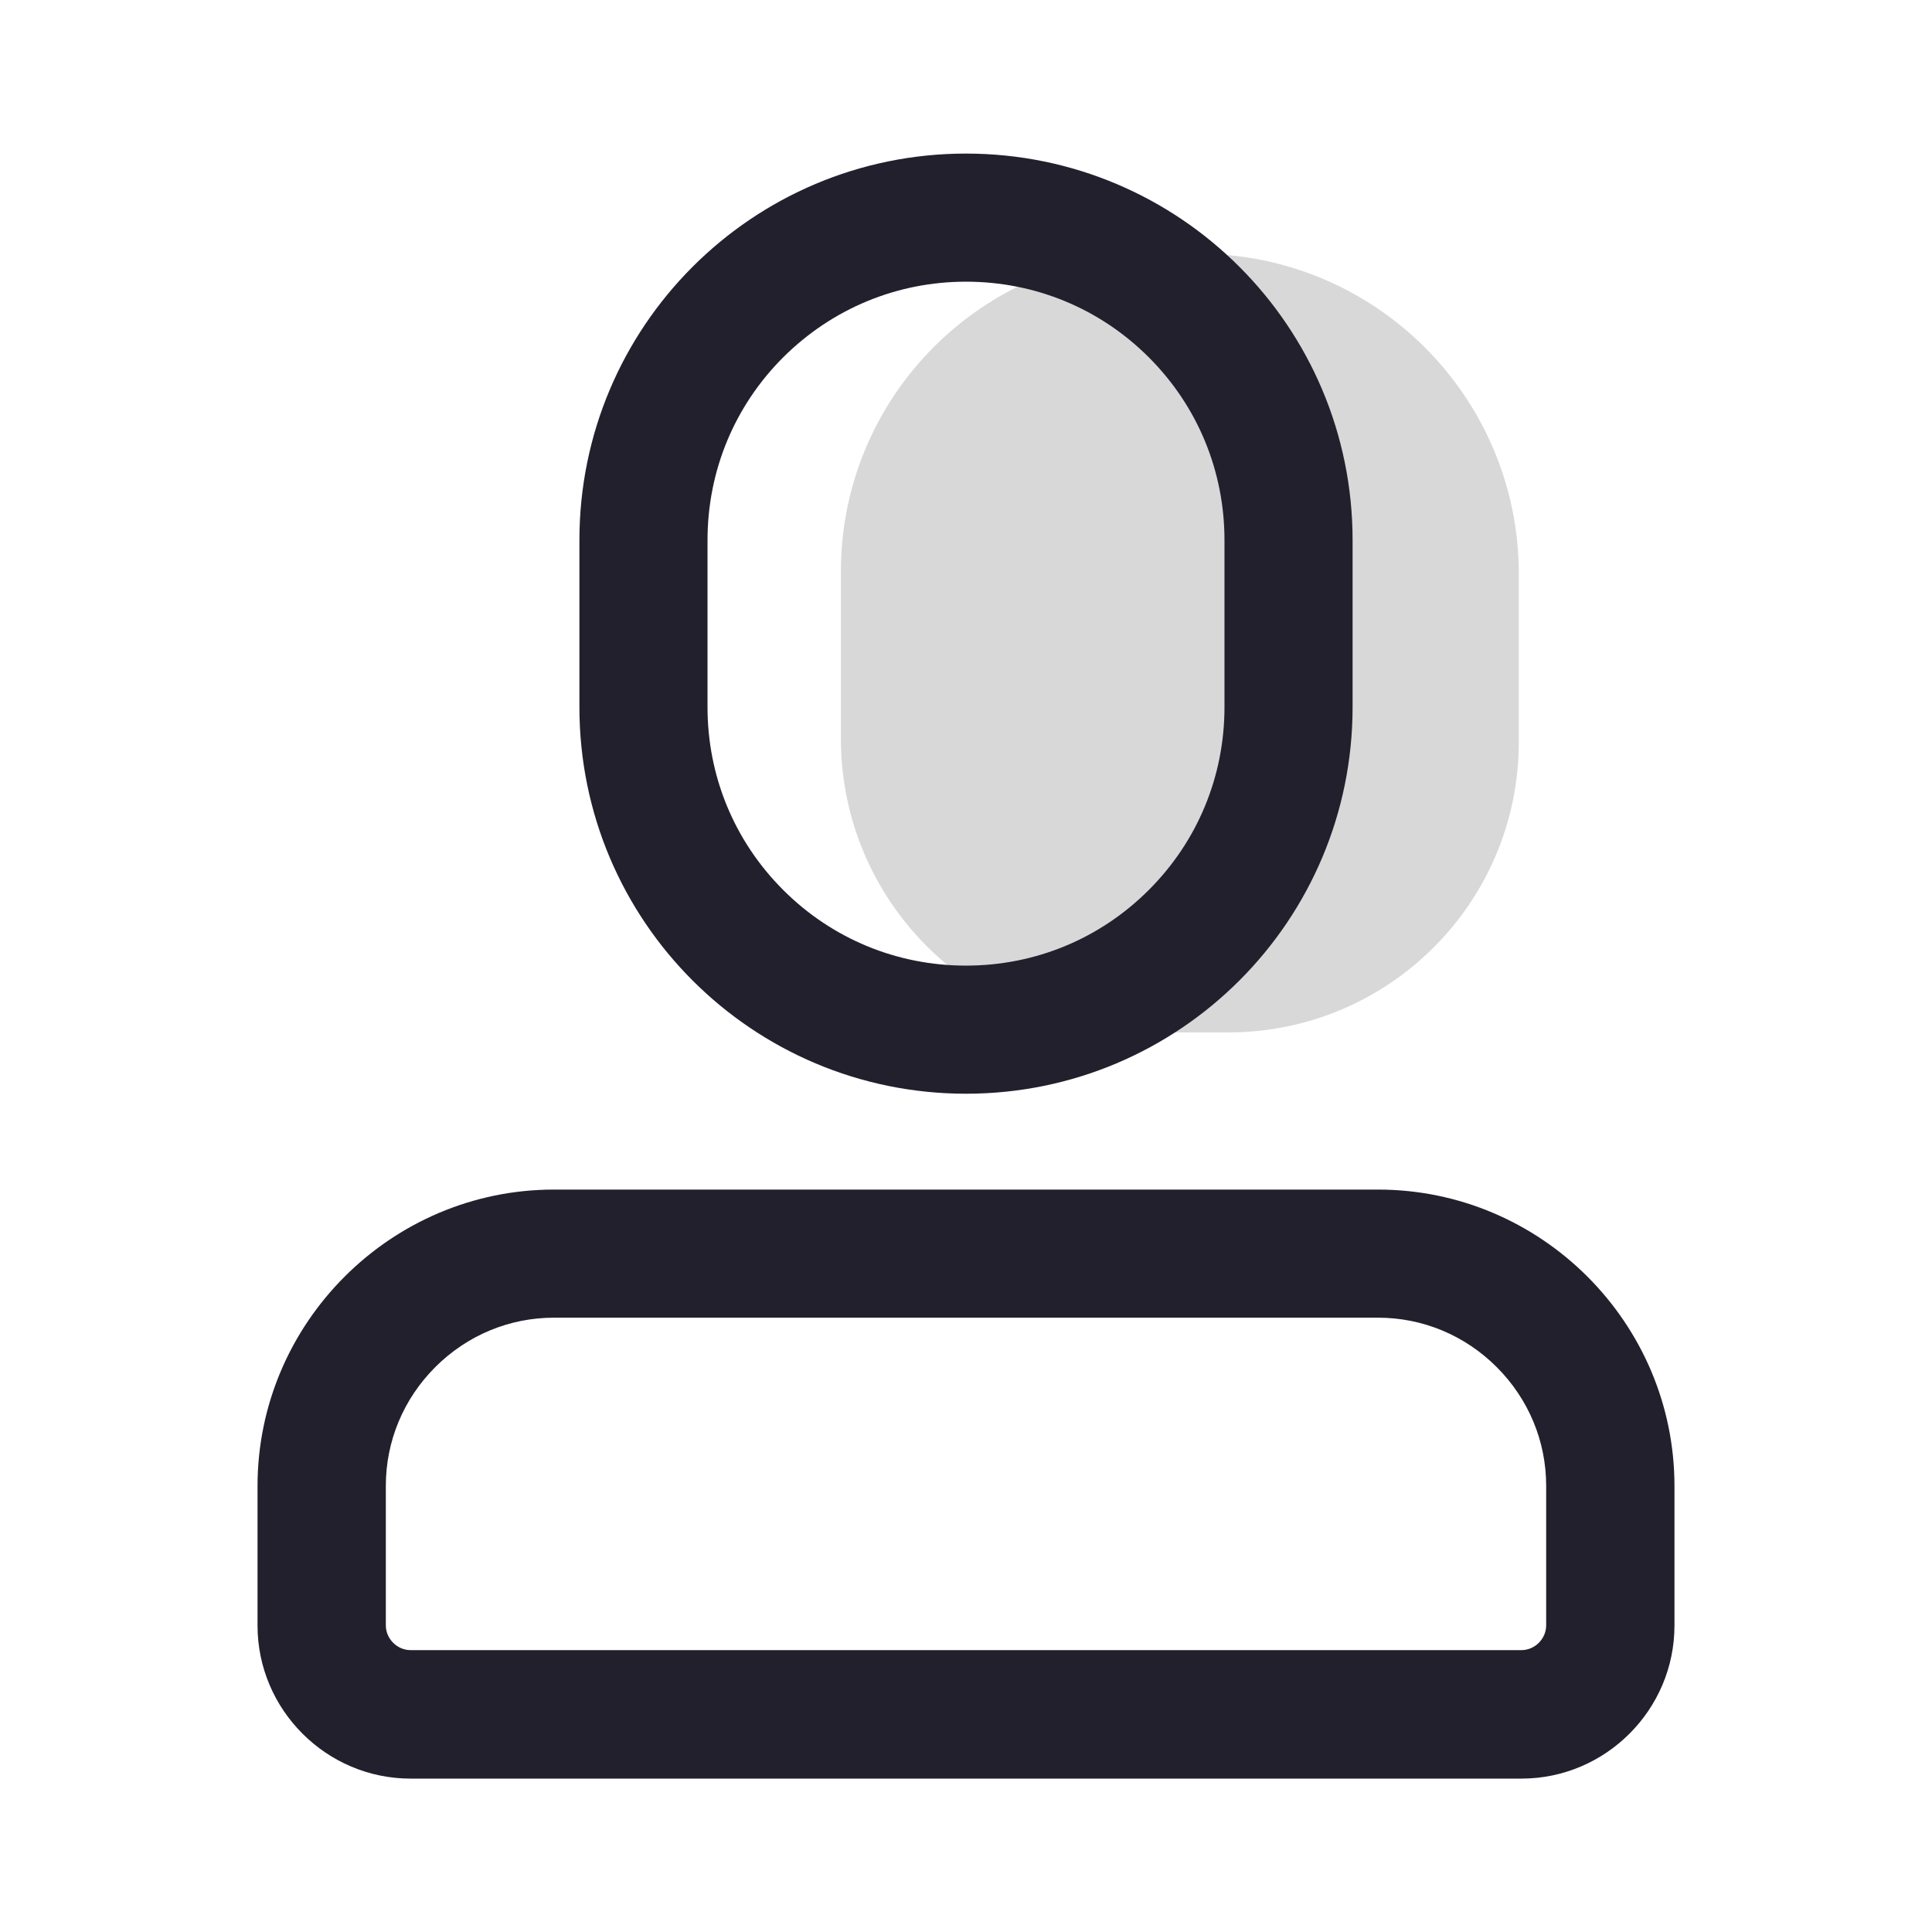 <?xml version="1.0" standalone="no"?><!DOCTYPE svg PUBLIC "-//W3C//DTD SVG 1.1//EN" "http://www.w3.org/Graphics/SVG/1.1/DTD/svg11.dtd"><svg t="1752478091778" class="icon" viewBox="0 0 1024 1024" version="1.1" xmlns="http://www.w3.org/2000/svg" p-id="5263" xmlns:xlink="http://www.w3.org/1999/xlink" width="200" height="200"><path d="M651 547.2h-49.6c-86 0-155.7-69.7-155.7-155.7v-88.6c0-93 75.4-168.4 168.4-168.4h21.1c93.8 0 169.8 76 169.8 169.8v88.9c0 85.1-68.9 154-154 154z" fill="#d8d8d8" p-id="5264"></path><path d="M512 149.3c36.6 0 71 14.2 96.9 40.1 25.9 25.9 40.1 60.3 40.1 96.9v88.5c0 36.6-14.2 71-40.1 96.9-25.9 25.9-60.3 40.1-96.9 40.1-36.6 0-71-14.2-96.9-40.1-25.9-25.9-40.1-60.3-40.1-96.9v-88.5c0-36.6 14.2-71 40.1-96.9 25.9-25.8 60.3-40.1 96.9-40.1m0-67.9c-113.2 0-204.9 91.7-204.9 204.9v88.5c0 113.2 91.7 204.9 204.9 204.9S716.9 488 716.9 374.8v-88.5c0-113.2-91.7-204.9-204.9-204.9zM730.4 698.4c23.6 0 46 9.3 62.9 26.2s26.2 39.3 26.2 62.9v74c0 7.1-6 13.1-13.1 13.1H217.6c-7.1 0-13.1-6-13.1-13.1v-74c0-23.6 9.3-46 26.2-62.9s39.3-26.2 62.9-26.2h436.8m0-67.9H293.6c-86.4 0-157.1 70.7-157.1 157.1v74c0 44.6 36.5 81.1 81.1 81.1h588.8c44.6 0 81.1-36.5 81.1-81.1v-74c0-86.5-70.7-157.1-157.1-157.1z" fill="#23202D" p-id="5265"></path></svg>